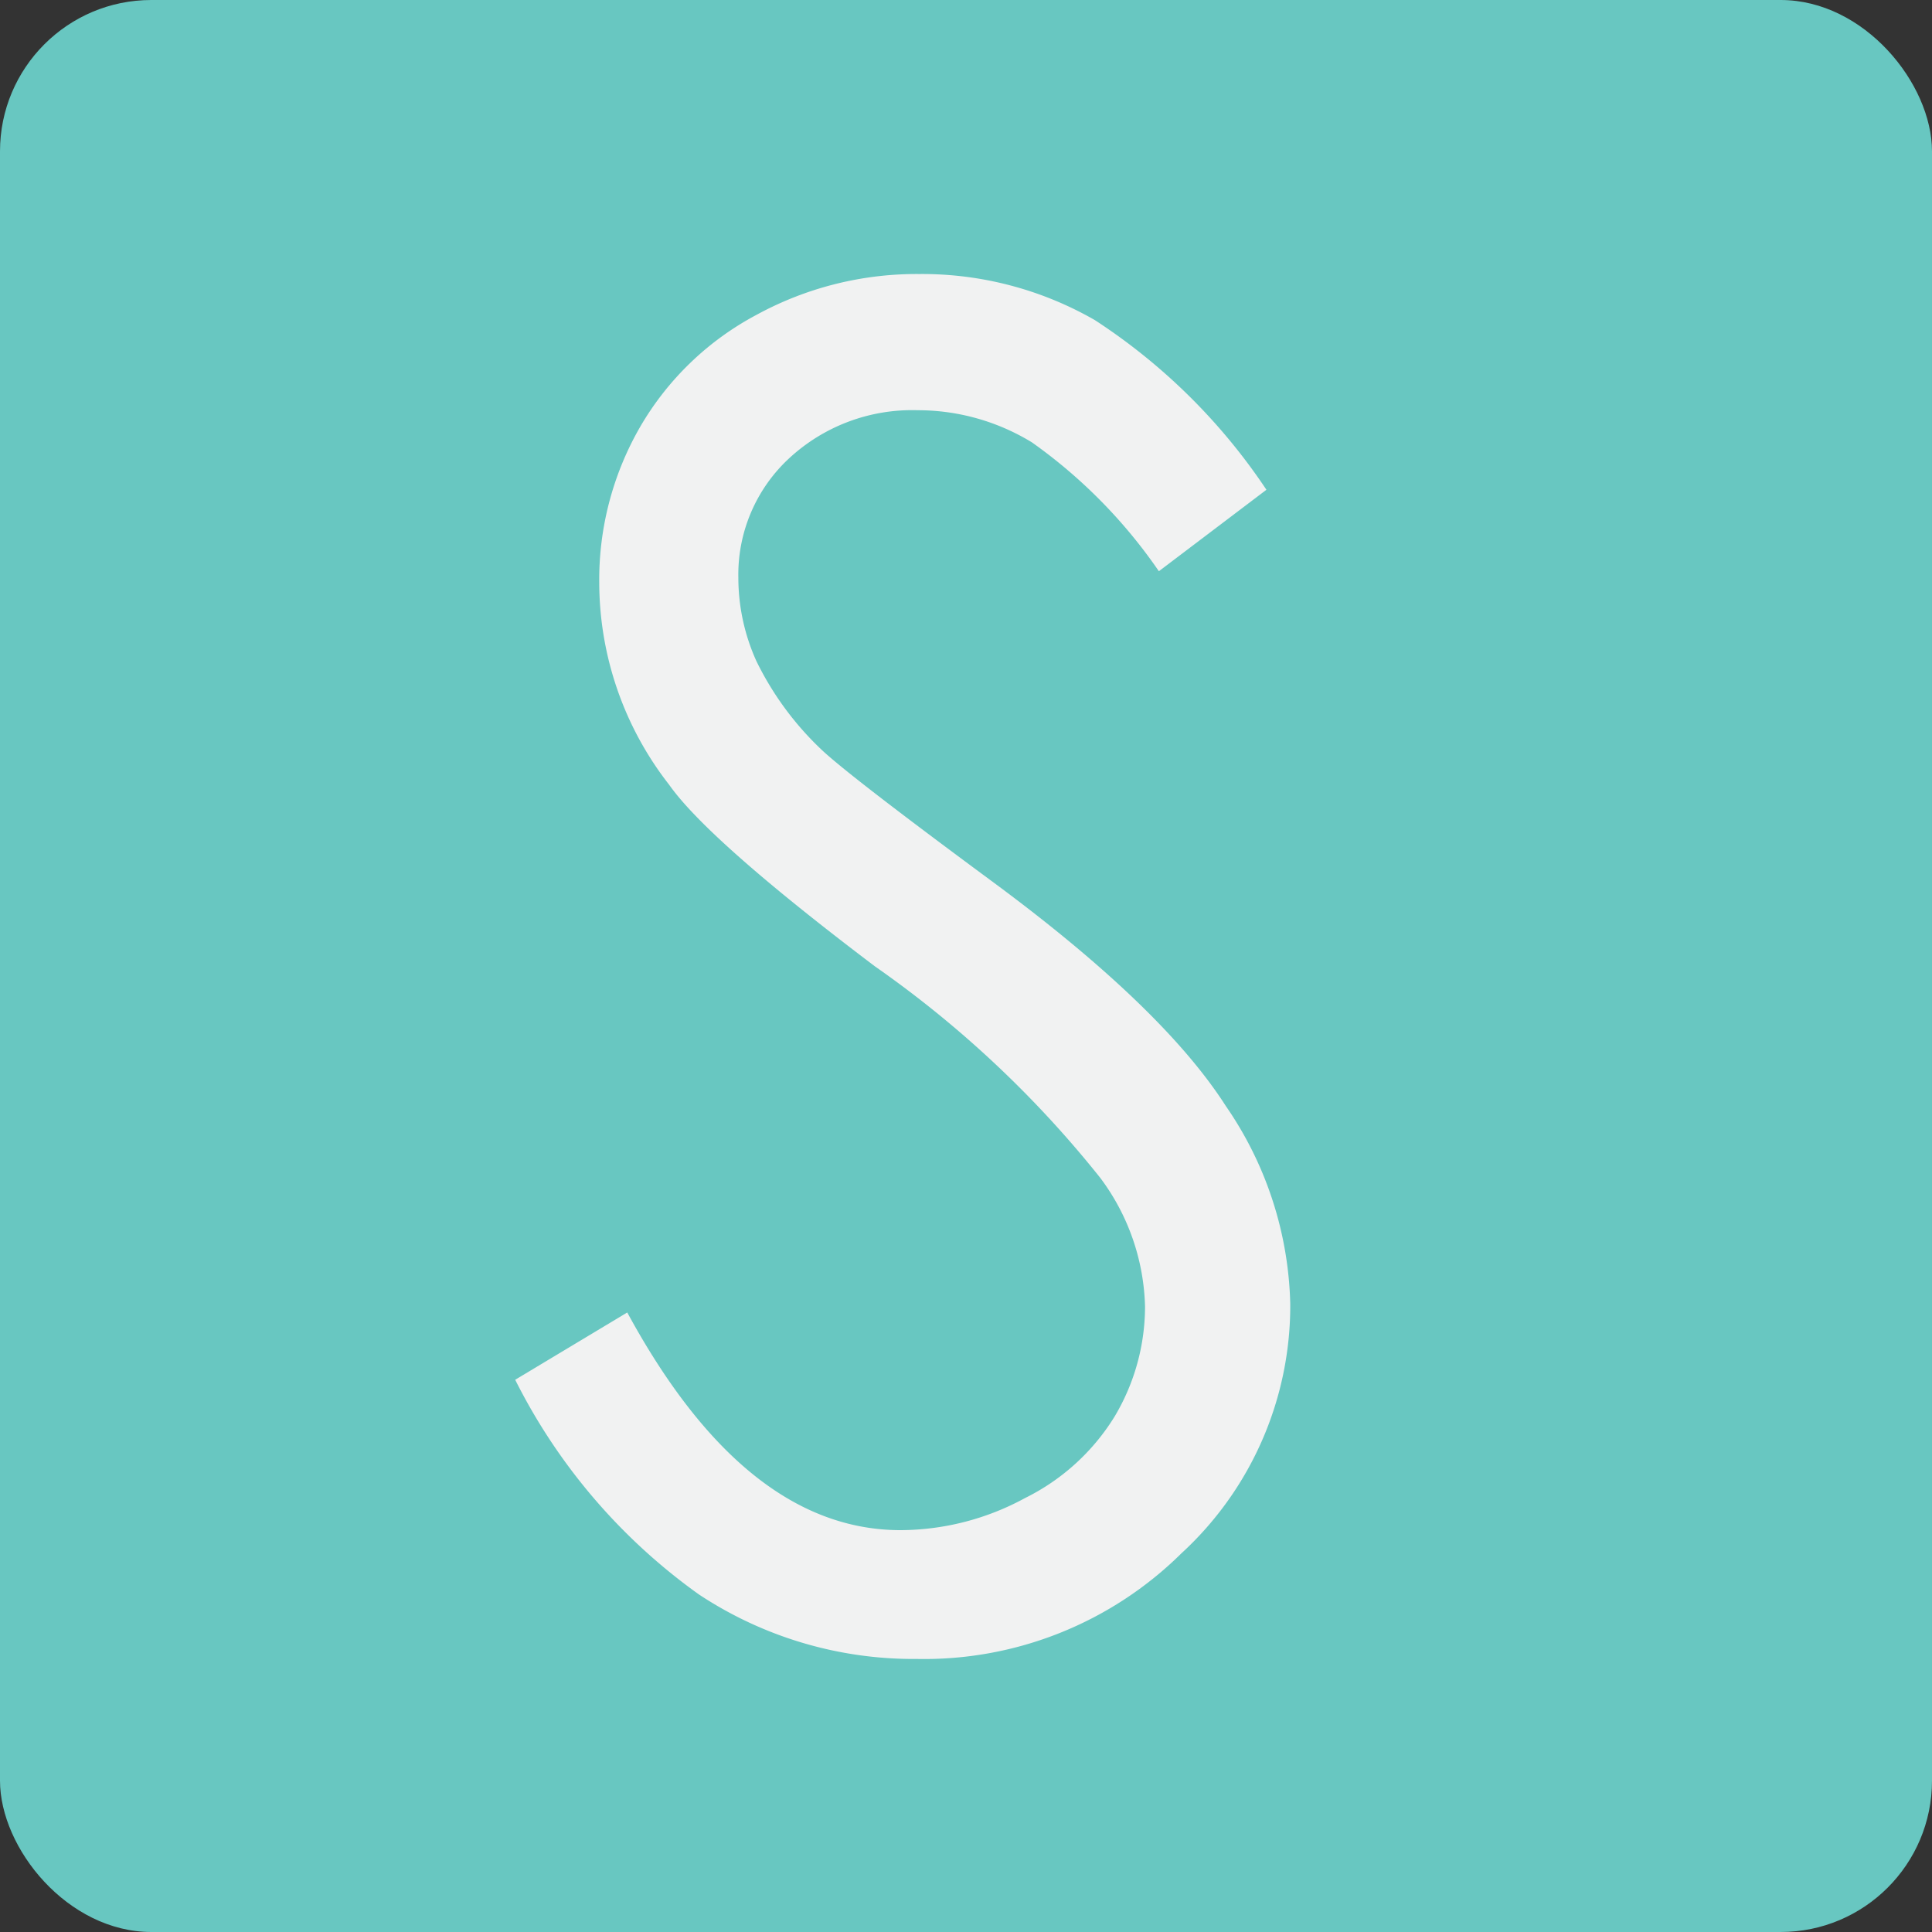 <svg xmlns="http://www.w3.org/2000/svg" width="60" height="60" viewBox="0 0 60 60">
  <rect x="0" y="0" width="60" height="60" fill="#333333" stroke="none"/>
  <defs>
    <style>
      .a {
        fill: #68c7c1;
      }

      .b {
        fill: #f1f2f2;
      }
    </style>
  </defs>
  <title>tiles</title>
  <rect class="a" width="60" height="60" rx="4.7" ry="4.7"/>
  <path class="b" d="M16,42.85l3.48-2.09q3.67,6.76,8.49,6.76a8.14,8.14,0,0,0,3.87-1A6.8,6.8,0,0,0,34.61,44a6.67,6.67,0,0,0,.95-3.42,6.94,6.94,0,0,0-1.39-4,33.35,33.35,0,0,0-7-6.57Q22,26.1,20.78,24.37a10.23,10.23,0,0,1-2.17-6.26,9.5,9.5,0,0,1,1.28-4.87,9.13,9.13,0,0,1,3.6-3.46,10.38,10.38,0,0,1,5.05-1.27A10.77,10.77,0,0,1,34,9.94a18.58,18.58,0,0,1,5.33,5.27l-3.34,2.53a16,16,0,0,0-3.94-4,6.79,6.79,0,0,0-3.55-1,5.62,5.62,0,0,0-4,1.5,4.92,4.92,0,0,0-1.57,3.7,6.3,6.3,0,0,0,.56,2.59,9.54,9.54,0,0,0,2,2.73q0.81,0.78,5.29,4.09,5.32,3.92,7.29,7a11.26,11.26,0,0,1,2,6.15,10.44,10.44,0,0,1-3.38,7.74,11.36,11.36,0,0,1-8.22,3.28,12.07,12.07,0,0,1-6.76-2A18.21,18.21,0,0,1,16,42.85Z"/>
</svg>
